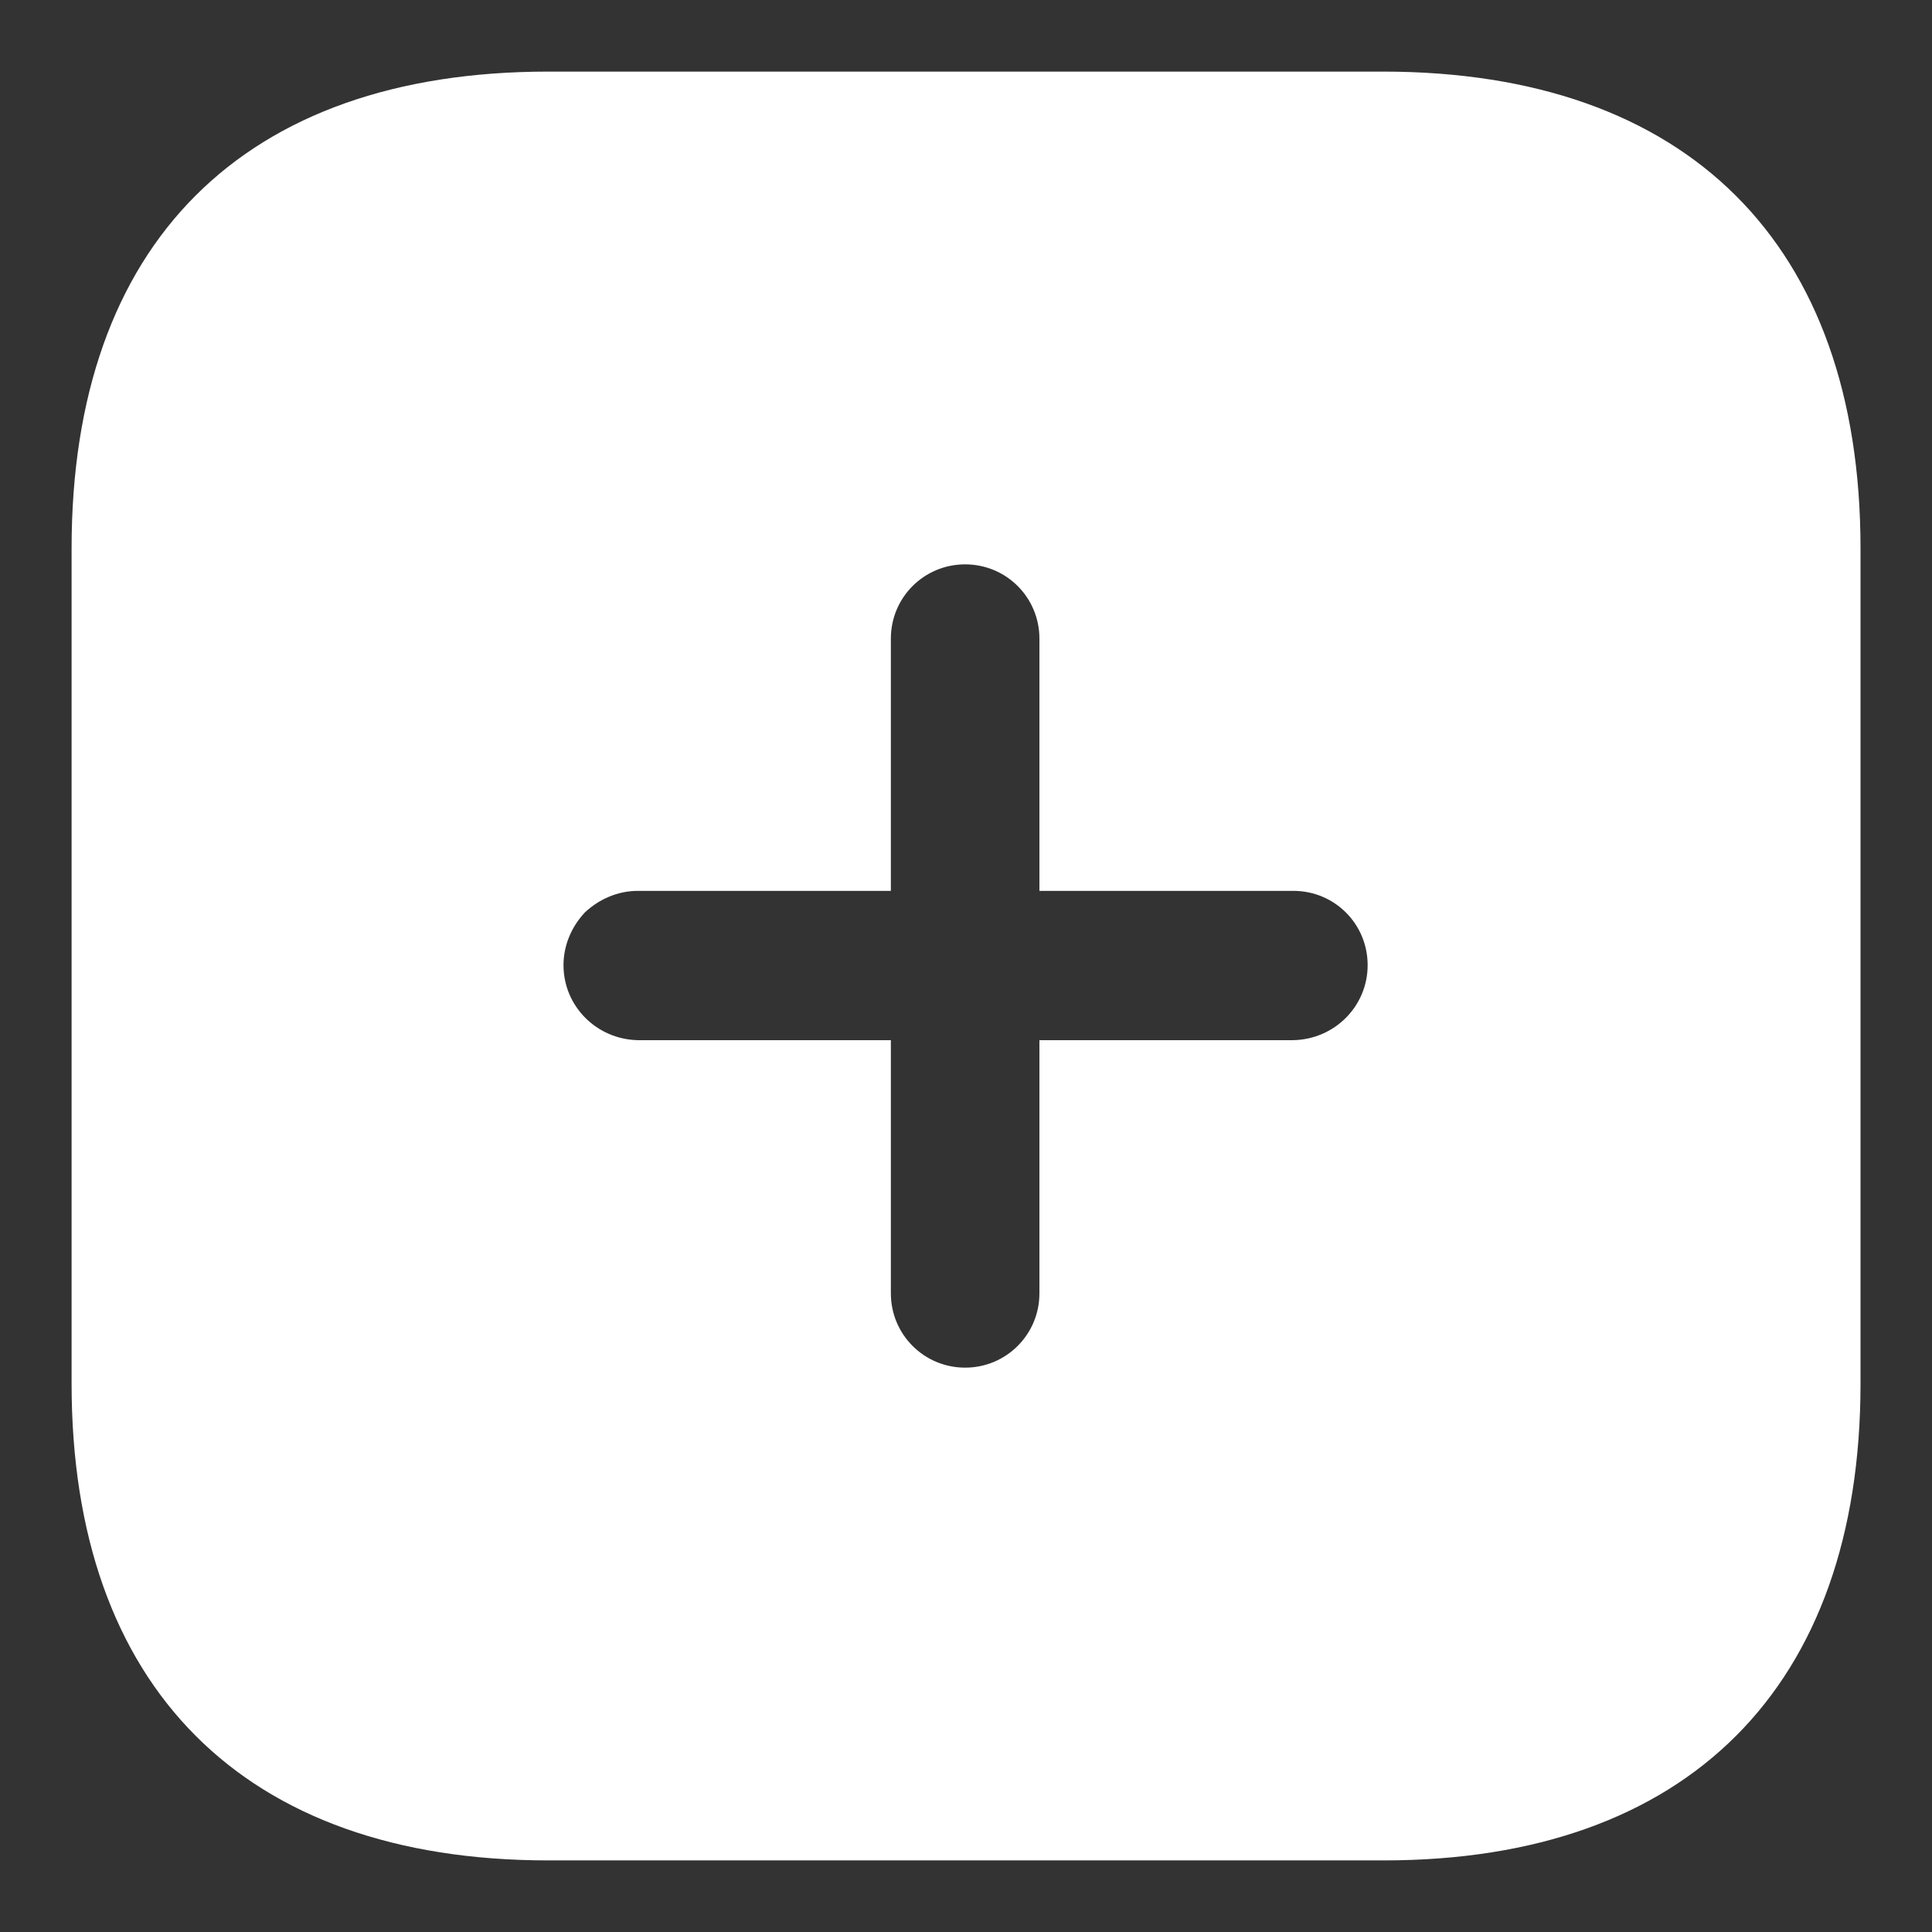 <svg width="18" height="18" viewBox="0 0 18 18" fill="none" xmlns="http://www.w3.org/2000/svg">
<rect x="0" y="0" width="18" height="18" fill="#333333" stroke="none"/>
<path d="M12.884 0.667C15.717 0.667 17.334 2.267 17.334 5.108V12.892C17.334 15.716 15.725 17.333 12.892 17.333H5.109C2.267 17.333 0.667 15.716 0.667 12.892V5.108C0.667 2.267 2.267 0.667 5.109 0.667H12.884ZM8.992 5.258C8.609 5.258 8.3 5.566 8.3 5.95V8.3H5.942C5.759 8.3 5.584 8.375 5.45 8.5C5.325 8.633 5.25 8.807 5.25 8.992C5.25 9.375 5.559 9.683 5.942 9.691H8.3V12.05C8.3 12.433 8.609 12.742 8.992 12.742C9.375 12.742 9.684 12.433 9.684 12.05V9.691H12.05C12.434 9.683 12.742 9.375 12.742 8.992C12.742 8.608 12.434 8.3 12.05 8.3H9.684V5.95C9.684 5.566 9.375 5.258 8.992 5.258Z" fill="white"/>
</svg>
